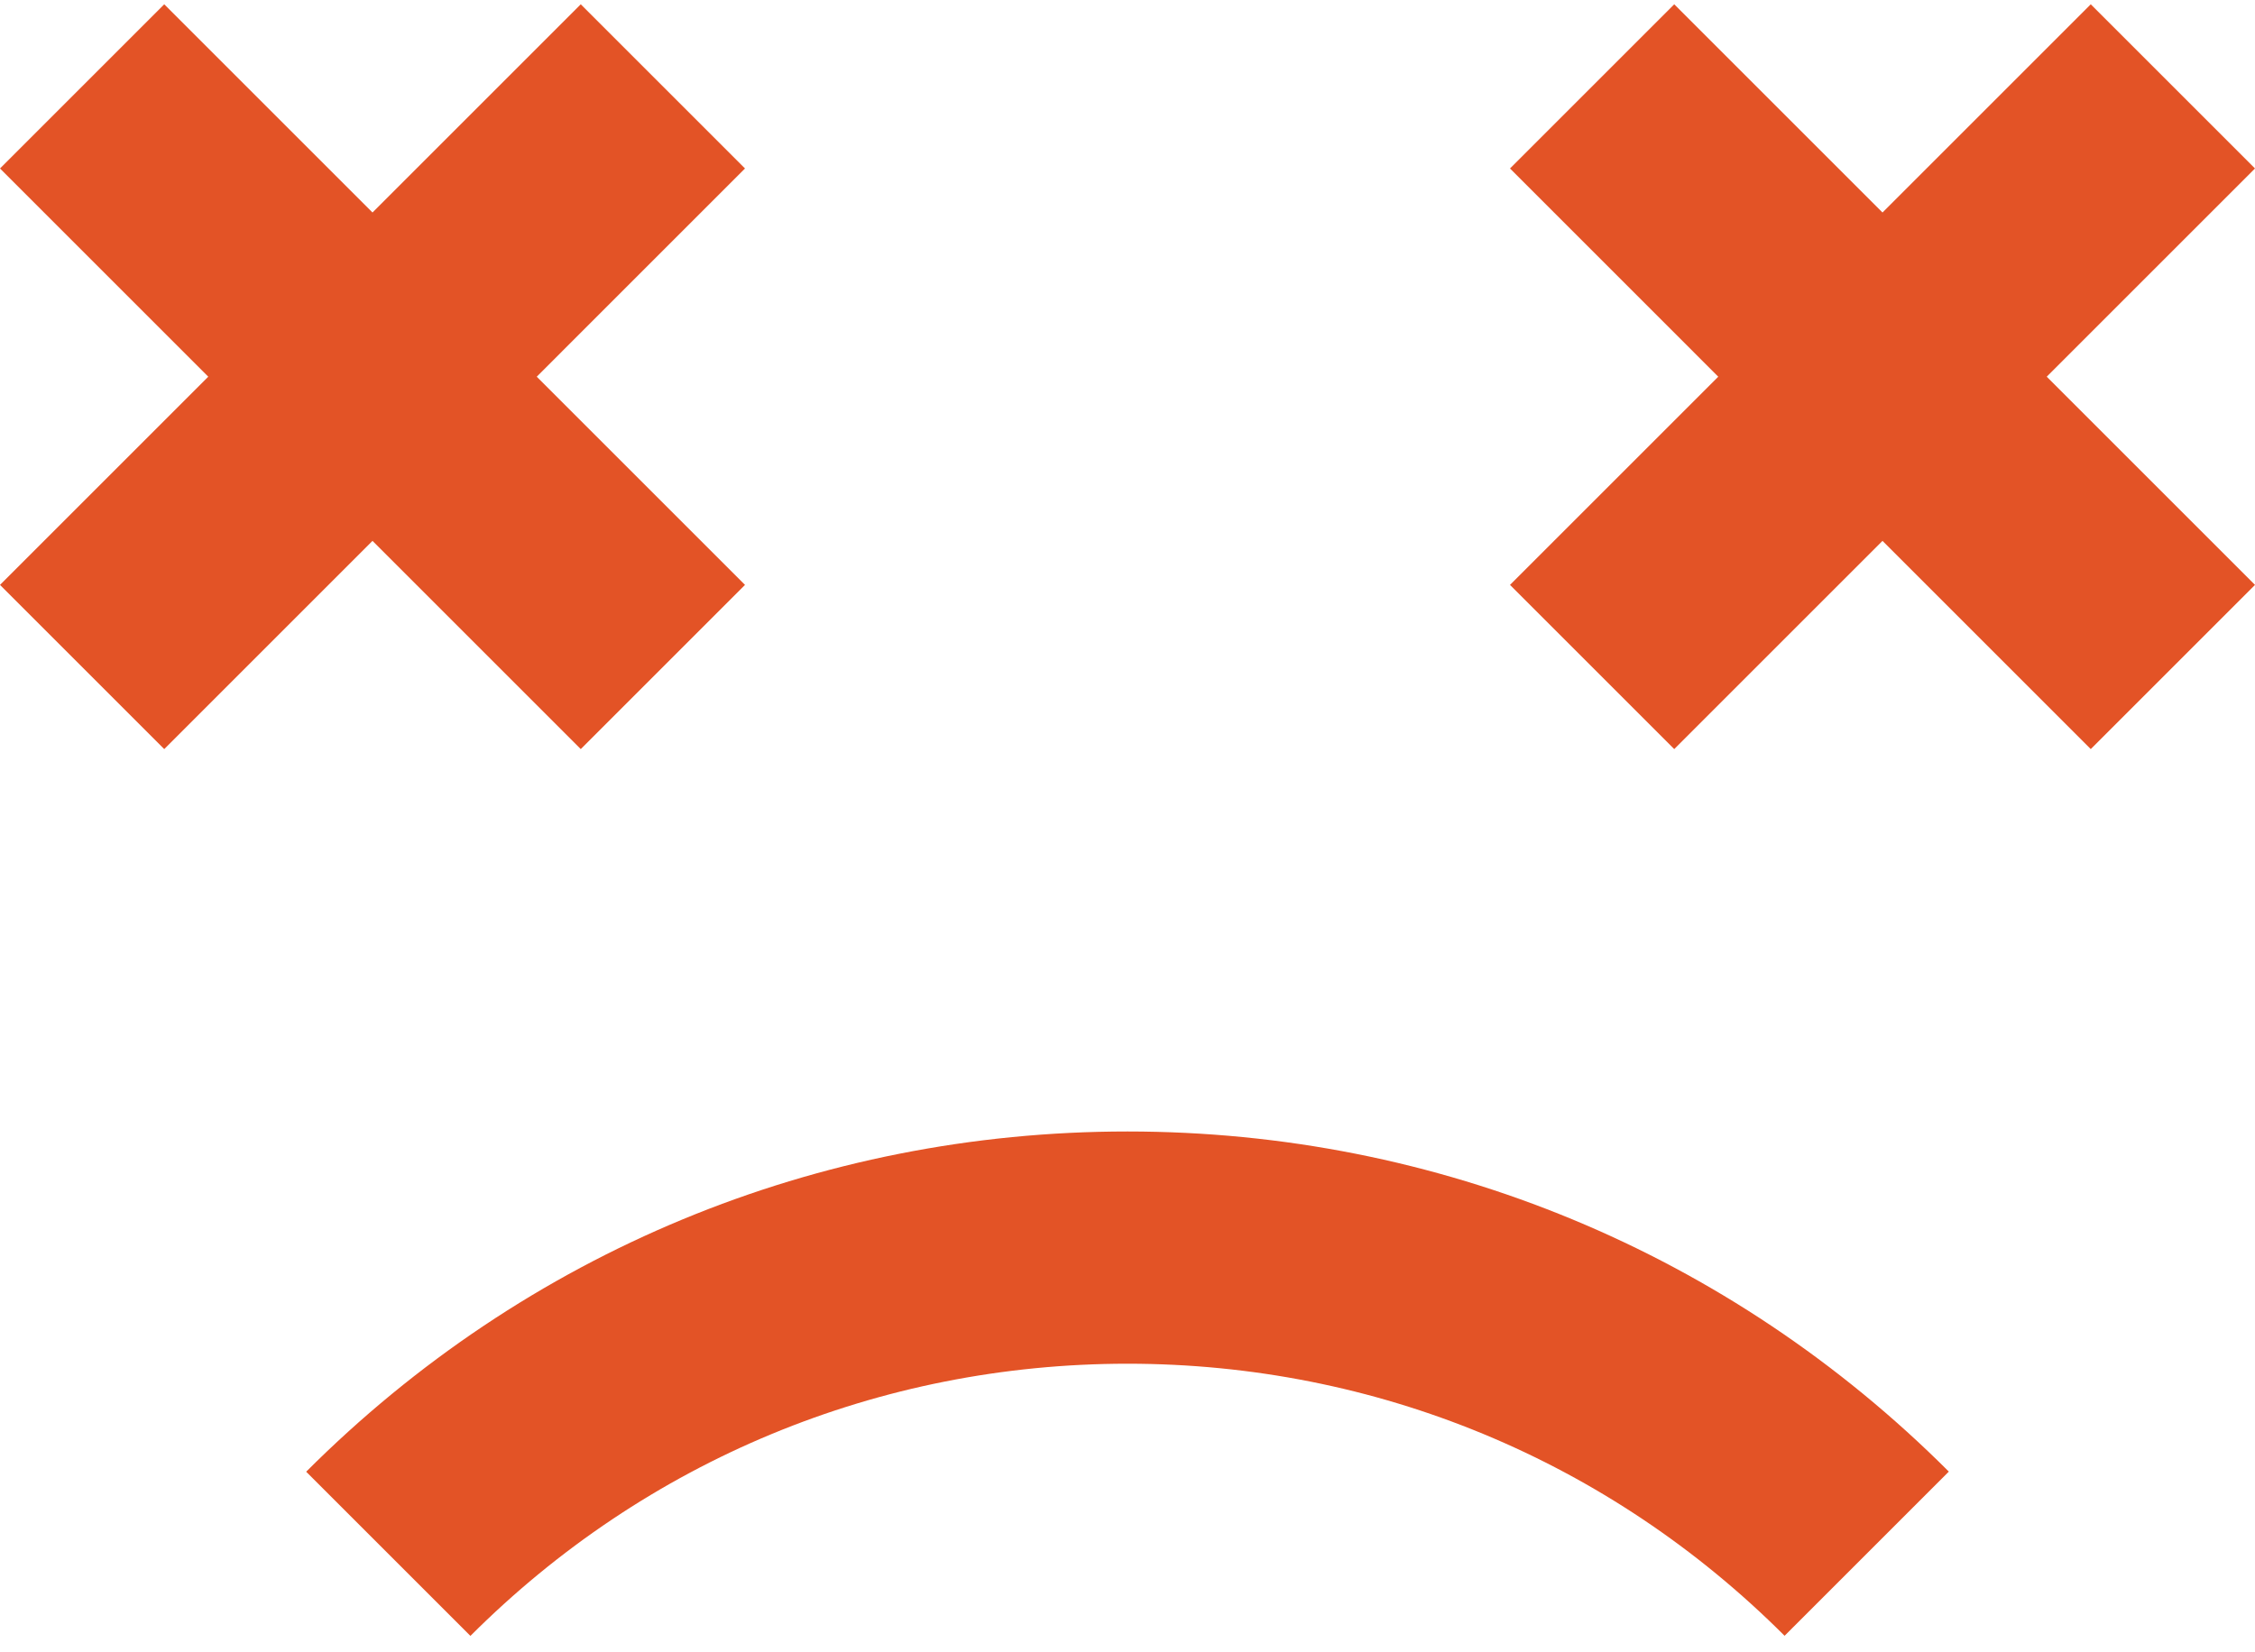 <svg width="116" height="85" viewBox="0 0 116 85" fill="none" xmlns="http://www.w3.org/2000/svg">
<path d="M19.162 27.831L8.449 38.545L0 30.096L10.713 19.383L0 8.669L8.449 0.221L19.162 10.934L29.875 0.221L38.324 8.669L27.611 19.383L38.324 30.096L29.875 38.545L19.162 27.831ZM116 8.669L107.551 0.221L96.838 10.934L86.125 0.221L77.676 8.669L88.389 19.383L77.676 30.096L86.125 38.545L96.838 27.831L107.551 38.545L116 30.096L105.287 19.383L116 8.669ZM15.75 75.728L24.199 84.176C33.227 75.148 45.231 70.171 58 70.171C70.769 70.171 82.773 75.142 91.801 84.17L100.25 75.722C88.969 64.441 73.959 58.221 58 58.221C42.041 58.221 27.031 64.441 15.75 75.728Z" fill="#E35326"/>
</svg>

